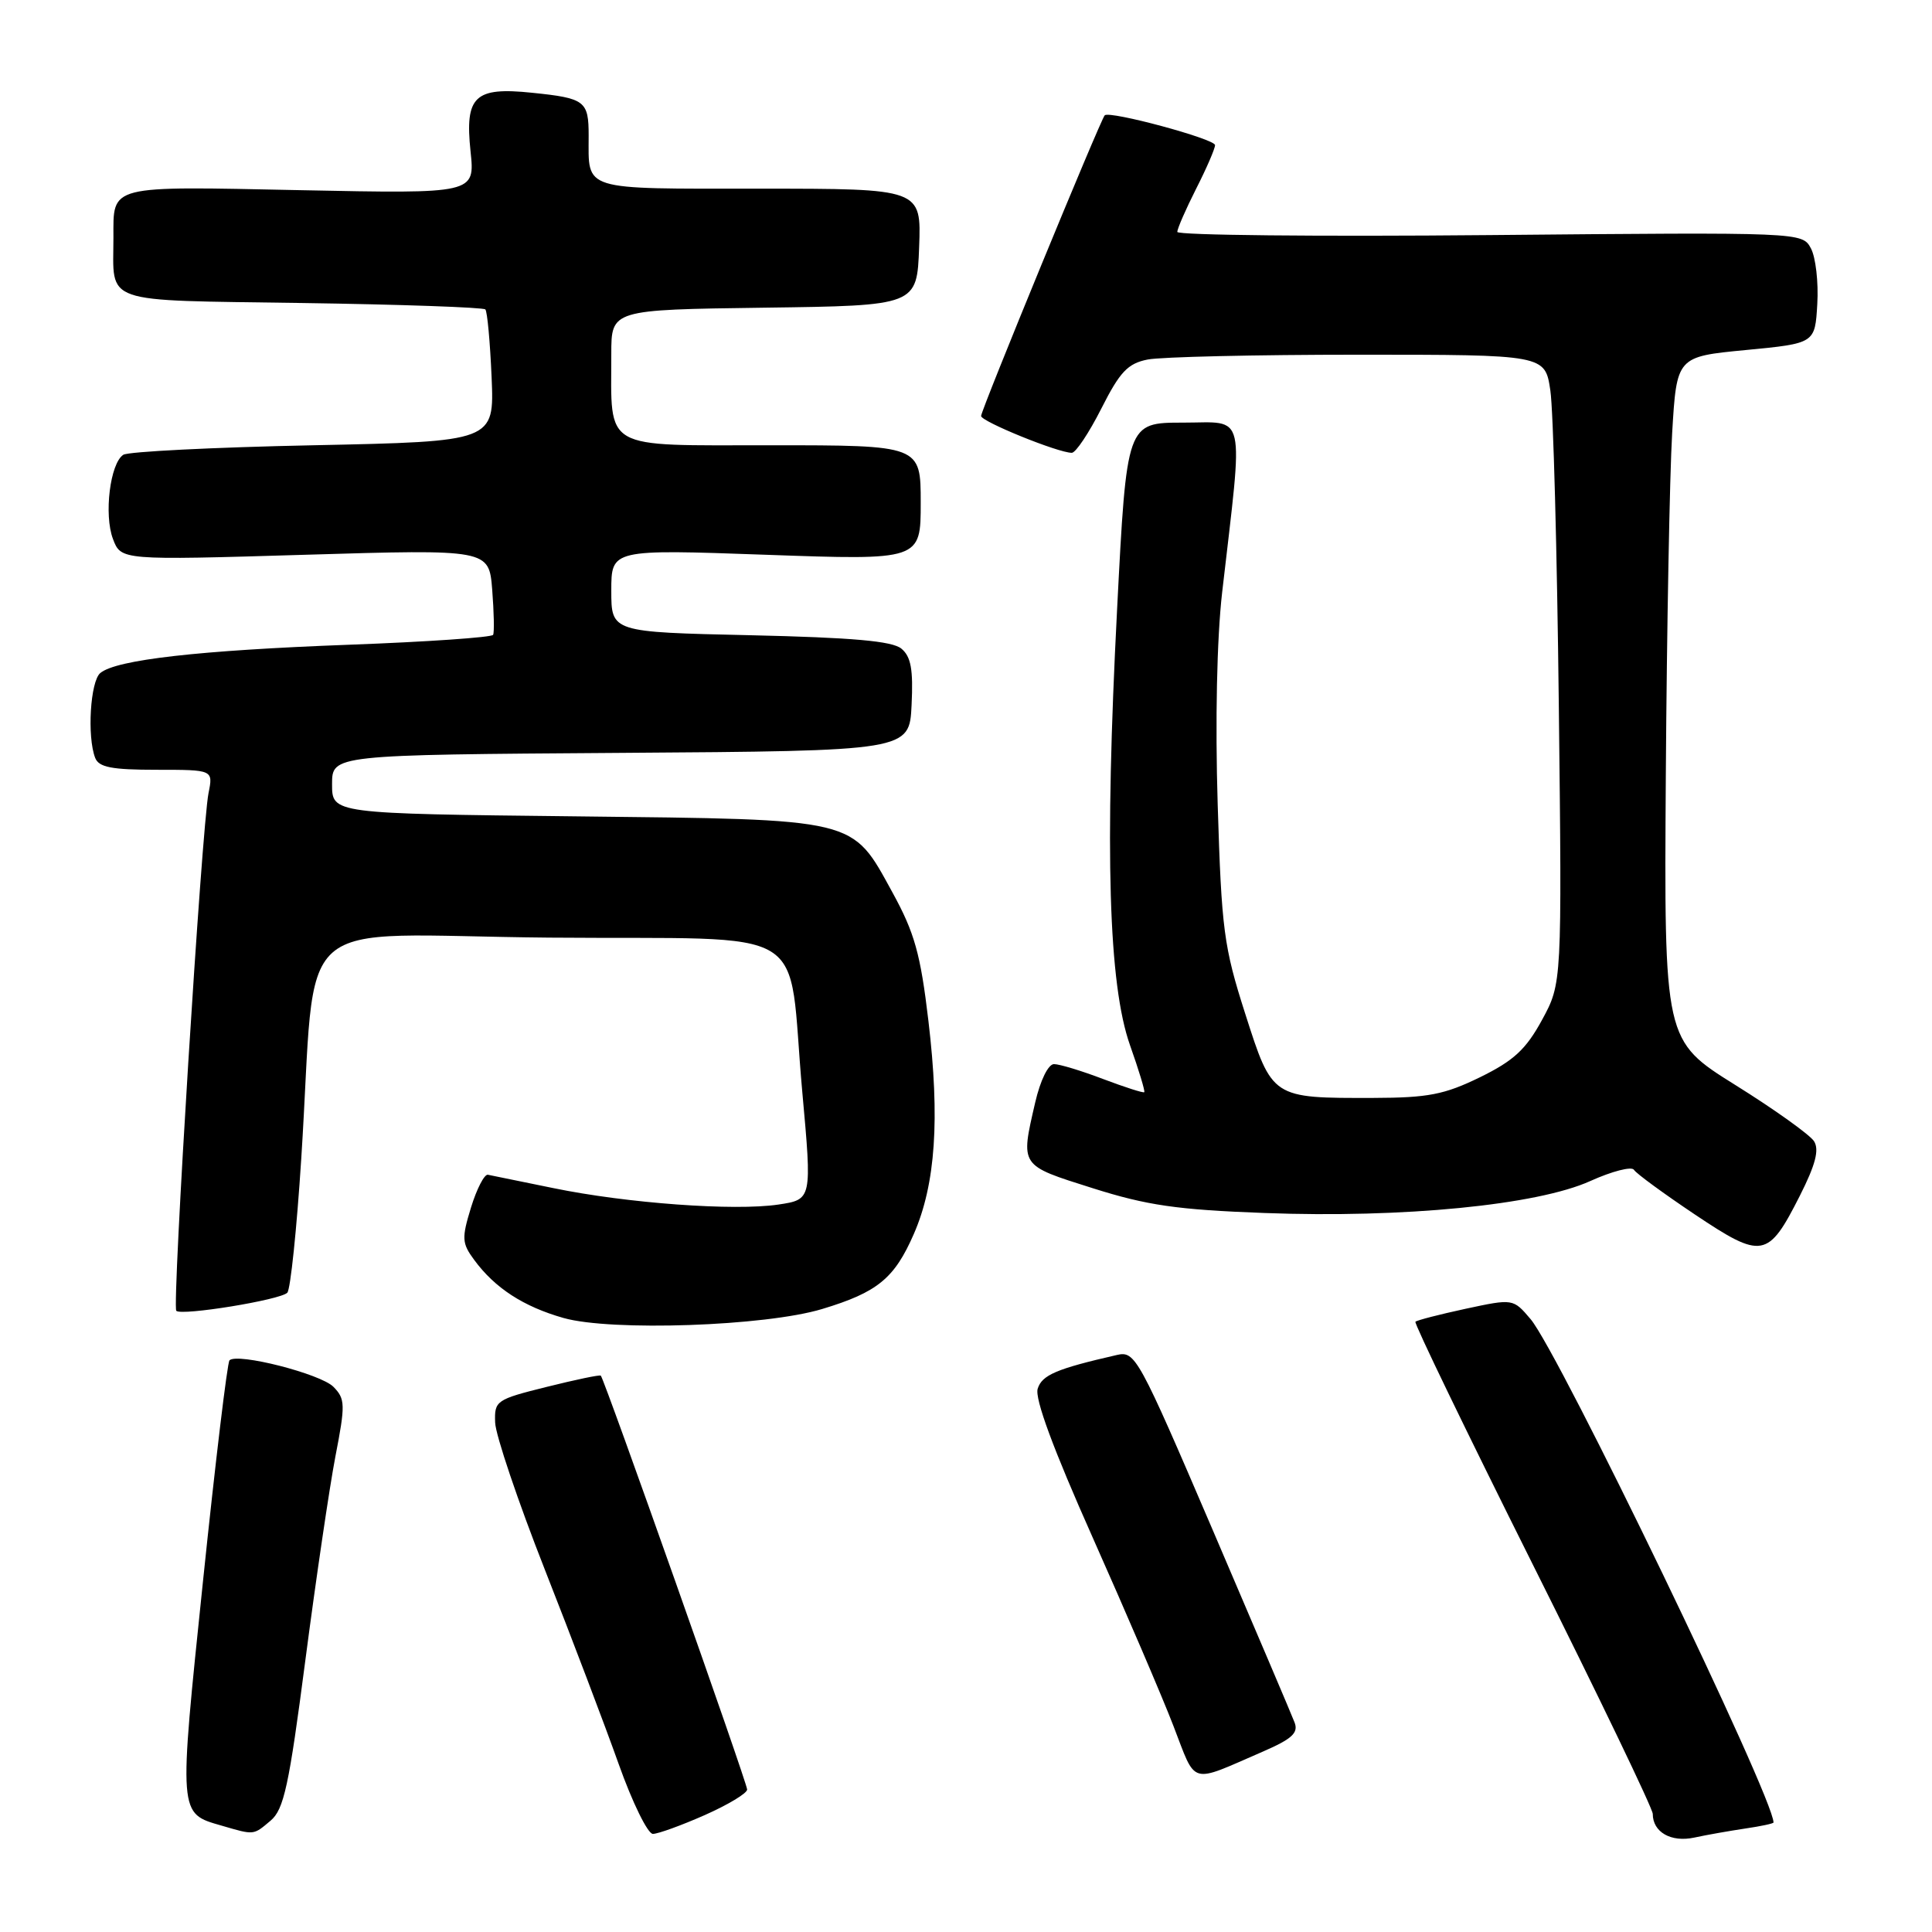 <?xml version="1.0" encoding="UTF-8" standalone="no"?>
<!DOCTYPE svg PUBLIC "-//W3C//DTD SVG 1.1//EN" "http://www.w3.org/Graphics/SVG/1.1/DTD/svg11.dtd" >
<svg xmlns="http://www.w3.org/2000/svg" xmlns:xlink="http://www.w3.org/1999/xlink" version="1.1" viewBox="0 0 256 256">
 <g >
 <path fill="currentColor"
d=" M 231.25 242.29 C 233.31 241.99 235.00 241.63 235.00 241.49 C 235.00 238.14 206.55 179.19 202.81 174.79 C 200.50 172.07 200.50 172.07 194.20 173.42 C 190.73 174.17 187.74 174.94 187.55 175.14 C 187.36 175.34 194.36 189.81 203.10 207.30 C 211.85 224.79 219.00 239.66 219.00 240.35 C 219.00 242.77 221.42 244.15 224.50 243.49 C 226.15 243.13 229.19 242.60 231.25 242.29 Z  M 35.85 241.25 C 37.62 239.76 38.29 236.66 40.46 220.00 C 41.86 209.28 43.65 197.12 44.44 193.00 C 45.78 186.10 45.75 185.36 44.18 183.76 C 42.48 182.04 31.44 179.22 30.41 180.25 C 30.12 180.55 28.54 193.71 26.90 209.49 C 23.66 240.70 23.62 240.25 29.38 241.91 C 33.73 243.18 33.55 243.19 35.85 241.25 Z  M 93.38 240.51 C 96.47 239.14 99.00 237.62 99.00 237.12 C 99.00 236.24 80.09 182.76 79.61 182.28 C 79.48 182.14 76.25 182.82 72.44 183.77 C 65.73 185.44 65.50 185.60 65.61 188.50 C 65.67 190.15 68.63 198.93 72.20 208.00 C 75.77 217.07 80.17 228.66 81.98 233.75 C 83.79 238.84 85.83 243.00 86.51 243.00 C 87.19 243.00 90.28 241.88 93.38 240.51 Z  M 167.35 232.09 C 171.19 230.42 172.07 229.62 171.54 228.24 C 171.18 227.28 166.29 215.81 160.69 202.73 C 150.84 179.76 150.42 178.99 148.00 179.54 C 140.00 181.37 138.07 182.19 137.50 184.01 C 137.08 185.31 139.58 192.05 144.79 203.74 C 149.14 213.51 153.96 224.73 155.48 228.68 C 158.57 236.67 157.50 236.36 167.35 232.09 Z  M 108.94 173.45 C 116.27 171.24 118.52 169.40 121.09 163.50 C 123.97 156.90 124.56 148.27 123.02 135.27 C 121.97 126.38 121.18 123.59 118.27 118.28 C 112.80 108.32 113.93 108.60 76.25 108.17 C 44.00 107.81 44.00 107.81 44.00 103.92 C 44.00 100.02 44.00 100.02 82.25 99.76 C 120.50 99.50 120.50 99.50 120.79 93.41 C 121.02 88.72 120.71 87.00 119.44 85.95 C 118.22 84.94 112.98 84.48 99.40 84.17 C 81.00 83.76 81.00 83.76 81.00 78.27 C 81.00 72.78 81.00 72.78 101.50 73.51 C 122.00 74.24 122.00 74.24 122.00 66.62 C 122.00 59.00 122.00 59.00 102.12 59.00 C 79.58 59.00 81.00 59.81 81.00 46.90 C 81.00 41.04 81.00 41.04 101.25 40.77 C 121.50 40.50 121.50 40.50 121.79 32.75 C 122.08 25.00 122.08 25.00 100.65 25.00 C 76.83 25.00 78.00 25.36 78.00 17.98 C 78.00 13.37 77.53 13.01 70.49 12.29 C 62.89 11.50 61.58 12.74 62.35 20.06 C 62.94 25.67 62.94 25.67 39.86 25.20 C 14.17 24.67 15.03 24.45 15.03 31.50 C 15.03 40.41 13.13 39.75 40.01 40.15 C 53.11 40.34 64.05 40.73 64.31 41.00 C 64.57 41.27 64.94 45.33 65.14 50.00 C 65.50 58.50 65.50 58.50 41.50 59.00 C 28.30 59.27 16.98 59.84 16.34 60.26 C 14.59 61.39 13.75 68.21 14.97 71.42 C 16.04 74.24 16.04 74.24 40.42 73.51 C 64.79 72.78 64.79 72.78 65.22 78.14 C 65.45 81.09 65.51 83.78 65.34 84.12 C 65.18 84.45 56.60 85.05 46.27 85.43 C 26.40 86.17 15.41 87.41 13.29 89.18 C 11.97 90.27 11.52 97.59 12.61 100.42 C 13.09 101.67 14.80 102.00 20.73 102.00 C 28.25 102.00 28.25 102.00 27.63 105.09 C 26.74 109.57 22.78 173.11 23.36 173.69 C 24.05 174.38 37.16 172.25 38.07 171.29 C 38.49 170.86 39.32 162.85 39.92 153.50 C 42.07 120.13 37.80 123.93 72.76 124.24 C 108.42 124.54 104.25 122.00 106.31 144.72 C 107.60 158.94 107.60 158.94 103.14 159.61 C 97.31 160.48 83.04 159.44 73.27 157.42 C 68.99 156.54 65.12 155.75 64.65 155.66 C 64.18 155.57 63.17 157.53 62.41 160.00 C 61.16 164.08 61.20 164.73 62.83 166.94 C 65.58 170.68 69.36 173.13 74.67 174.64 C 80.99 176.43 101.41 175.73 108.94 173.45 Z  M 238.48 158.46 C 240.57 154.33 241.08 152.35 240.37 151.22 C 239.83 150.37 235.14 147.01 229.94 143.77 C 220.50 137.87 220.50 137.87 220.73 102.69 C 220.86 83.33 221.24 62.95 221.57 57.38 C 222.17 47.26 222.17 47.26 231.34 46.38 C 240.50 45.50 240.50 45.50 240.80 40.28 C 240.97 37.41 240.59 34.10 239.96 32.92 C 238.81 30.77 238.81 30.77 197.40 31.15 C 174.63 31.36 156.00 31.17 156.00 30.73 C 156.00 30.29 157.13 27.71 158.50 25.00 C 159.88 22.29 161.00 19.69 161.00 19.23 C 161.00 18.41 147.03 14.64 146.38 15.28 C 145.83 15.84 130.00 54.33 130.00 55.12 C 130.00 55.85 140.21 60.00 142.02 60.00 C 142.54 60.00 144.30 57.36 145.93 54.14 C 148.39 49.27 149.43 48.16 152.07 47.64 C 153.82 47.29 166.38 47.00 179.99 47.00 C 204.73 47.00 204.73 47.00 205.43 51.75 C 205.82 54.36 206.32 73.10 206.55 93.39 C 206.97 130.28 206.97 130.28 204.33 135.14 C 202.20 139.05 200.58 140.55 196.11 142.74 C 191.39 145.04 189.24 145.46 182.02 145.48 C 168.50 145.51 168.60 145.57 165.00 134.33 C 162.16 125.46 161.86 123.22 161.35 106.59 C 161.01 95.55 161.24 84.61 161.94 78.50 C 164.77 54.00 165.23 56.00 156.78 56.00 C 149.29 56.00 149.29 56.00 148.02 80.75 C 146.36 112.89 146.89 130.44 149.73 138.49 C 150.90 141.79 151.75 144.59 151.62 144.72 C 151.49 144.85 149.04 144.06 146.18 142.98 C 143.32 141.89 140.39 141.00 139.66 141.00 C 138.90 141.00 137.85 143.14 137.17 146.08 C 135.21 154.58 135.07 154.37 144.75 157.43 C 151.98 159.72 155.95 160.30 167.58 160.73 C 185.90 161.42 203.69 159.68 210.73 156.49 C 213.61 155.19 216.21 154.52 216.51 155.01 C 216.80 155.49 220.45 158.16 224.60 160.94 C 233.50 166.89 234.28 166.75 238.48 158.46 Z "/>
</g>
</svg>